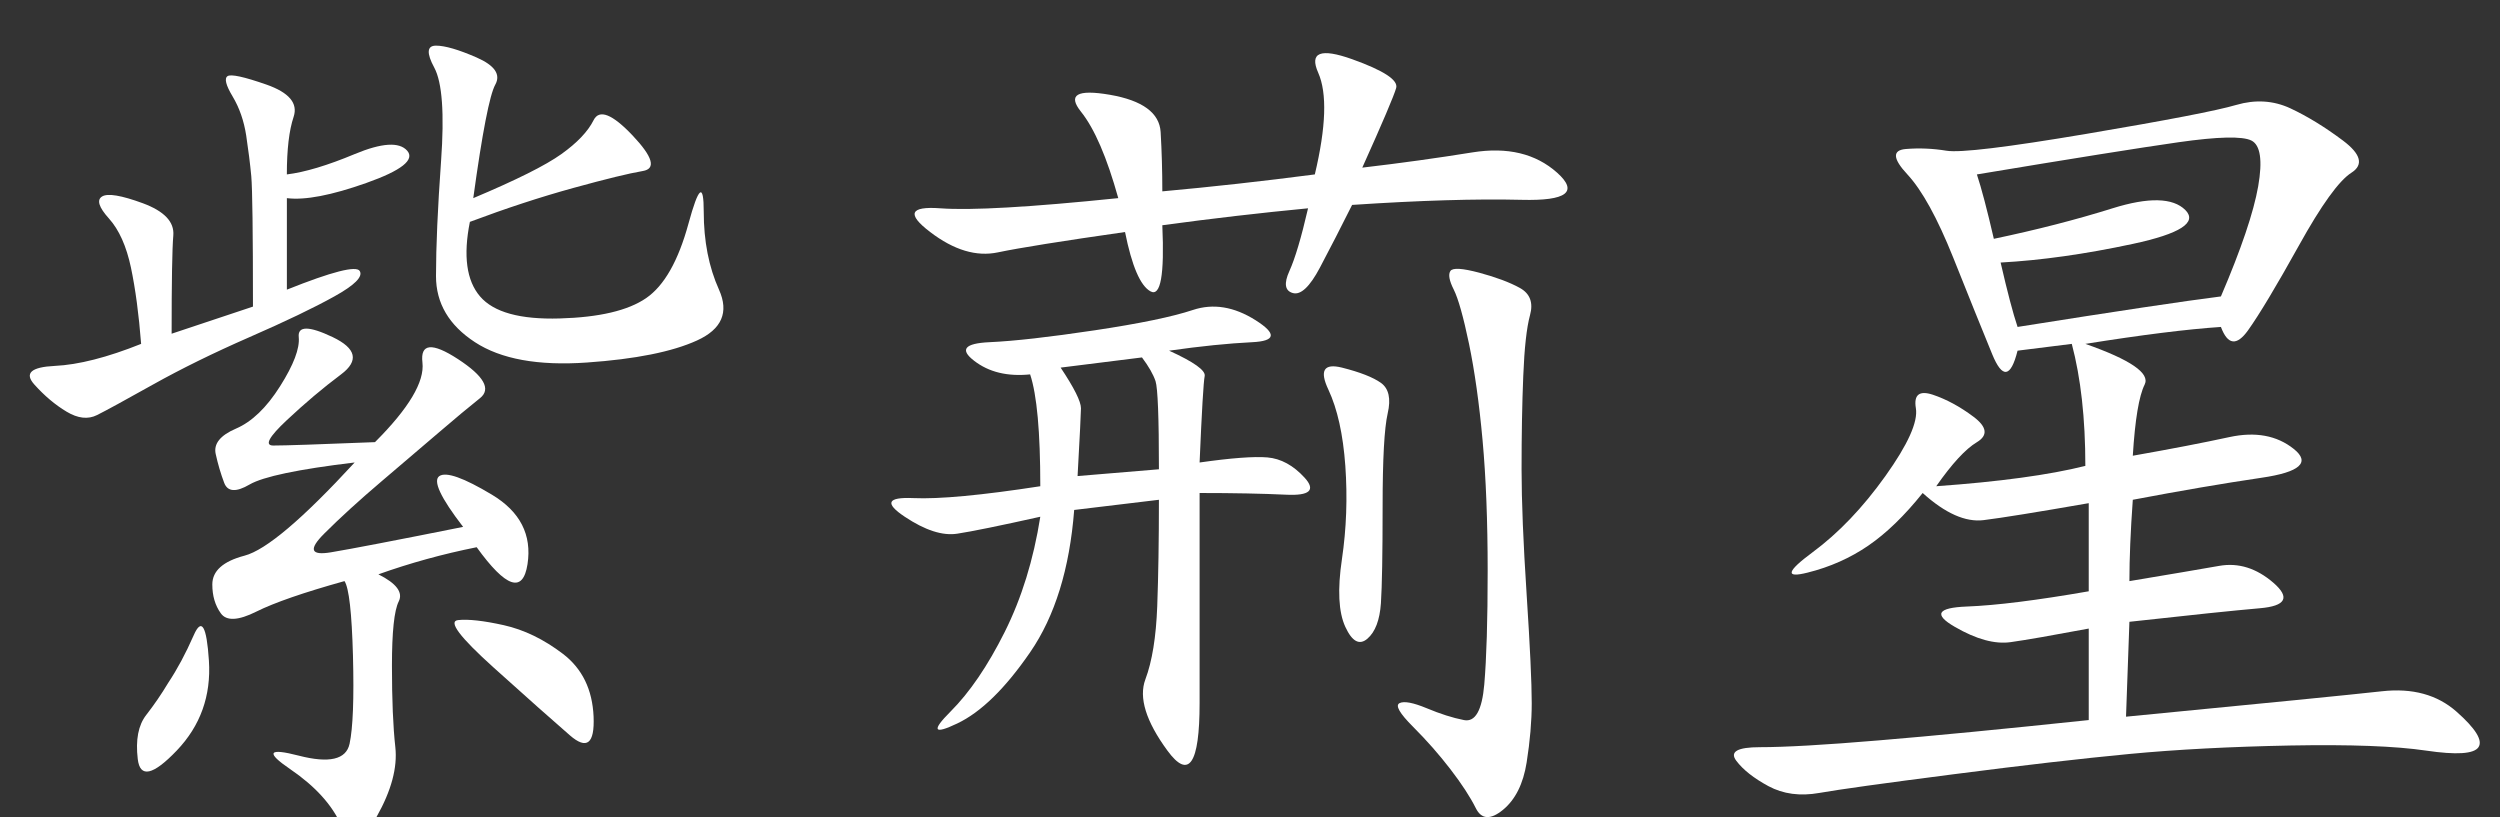 <?xml version="1.0" encoding="utf-8"?>
<!-- Generator: Adobe Illustrator 17.0.0, SVG Export Plug-In . SVG Version: 6.00 Build 0)  -->
<!DOCTYPE svg PUBLIC "-//W3C//DTD SVG 1.1//EN" "http://www.w3.org/Graphics/SVG/1.1/DTD/svg11.dtd">
<svg version="1.1" id="Layer_1" xmlns="http://www.w3.org/2000/svg" xmlns:xlink="http://www.w3.org/1999/xlink" x="0px" y="0px"
	 width="279.5px" height="91.352px" viewBox="0 0 279.5 91.352" enable-background="new 0 0 279.5 91.352" xml:space="preserve">
<rect x="0" y="0" width="279.5" height="91.352" fill="#333333" stroke="none"/>
<g>
	<path fill="#FFFFFF" d="M39.651,17.227c3.031-1.261,4.985-1.385,5.873-0.379c0.882,1.012-0.633,2.214-4.547,3.6
		c-3.919,1.391-6.885,1.959-8.904,1.705v10.23c5.05-2.019,7.768-2.711,8.146-2.084c0.379,0.633-0.568,1.581-2.842,2.842
		c-2.273,1.267-5.435,2.783-9.473,4.547c-4.043,1.77-7.643,3.541-10.799,5.305c-3.162,1.77-5.246,2.907-6.252,3.41
		c-1.012,0.509-2.149,0.379-3.41-0.379c-1.267-0.758-2.463-1.764-3.6-3.031c-1.137-1.261-0.379-1.954,2.273-2.084
		c2.652-0.125,5.873-0.947,9.662-2.463c-0.254-3.28-0.633-6.122-1.137-8.525c-0.509-2.398-1.326-4.227-2.463-5.494
		c-1.137-1.261-1.391-2.084-0.758-2.463c0.627-0.379,2.143-0.125,4.547,0.758c2.398,0.888,3.535,2.084,3.41,3.6
		c-0.13,1.516-0.189,5.18-0.189,10.988l9.094-3.031c0-8.336-0.065-13.197-0.189-14.588c-0.13-1.385-0.32-2.901-0.568-4.547
		c-0.254-1.64-0.758-3.09-1.516-4.357c-0.758-1.261-0.947-2.019-0.568-2.273c0.379-0.249,1.83,0.065,4.357,0.947
		c2.522,0.888,3.535,2.084,3.031,3.6c-0.509,1.516-0.758,3.665-0.758,6.441C34.092,19.252,36.62,18.494,39.651,17.227z
		 M21.653,71.031c0.882-2.019,1.451-1.071,1.705,2.842c0.249,3.92-0.947,7.265-3.6,10.041s-4.109,3.091-4.357,0.947
		c-0.254-2.144,0.059-3.789,0.947-4.926c0.882-1.137,1.705-2.332,2.463-3.6C19.817,74.82,20.765,73.056,21.653,71.031z
		 M47.229,40.53c-0.254-2.143,1.072-2.273,3.979-0.379c2.901,1.895,3.724,3.351,2.463,4.357c-1.267,1.012-2.783,2.273-4.547,3.789
		c-1.77,1.516-3.919,3.351-6.441,5.494c-2.528,2.149-4.677,4.109-6.441,5.873c-1.77,1.771-1.516,2.463,0.758,2.084
		s7.199-1.326,14.777-2.842c-2.528-3.279-3.41-5.174-2.652-5.684c0.758-0.503,2.711,0.189,5.873,2.084
		c3.156,1.895,4.482,4.488,3.979,7.768c-0.509,3.286-2.404,2.652-5.684-1.895c-3.789,0.758-7.454,1.771-10.988,3.031
		c2.019,1.013,2.777,2.025,2.273,3.031c-0.509,1.013-0.758,3.41-0.758,7.199s0.125,6.82,0.379,9.094
		c0.249,2.273-0.444,4.86-2.084,7.768c-1.646,2.901-2.972,3.221-3.979,0.947c-1.012-2.273-2.907-4.357-5.684-6.252
		c-2.783-1.895-2.463-2.397,0.947-1.516s5.305,0.438,5.684-1.326s0.503-5.05,0.379-9.852c-0.13-4.795-0.444-7.578-0.947-8.336
		c-4.547,1.268-7.833,2.404-9.852,3.41c-2.025,1.013-3.351,1.078-3.979,0.189c-0.633-0.882-0.947-1.953-0.947-3.221
		c0-1.516,1.196-2.587,3.6-3.221c2.398-0.627,6.5-4.103,12.314-10.419c-6.317,0.757-10.23,1.581-11.746,2.462
		c-1.516,0.889-2.463,0.823-2.842-0.189c-0.379-1.006-0.699-2.084-0.947-3.22c-0.254-1.137,0.503-2.084,2.273-2.842
		c1.764-0.758,3.41-2.333,4.926-4.736c1.516-2.398,2.208-4.227,2.084-5.494c-0.13-1.261,1.137-1.261,3.789,0
		c2.652,1.267,2.966,2.652,0.947,4.168c-2.025,1.516-4.043,3.221-6.063,5.115c-2.025,1.895-2.528,2.842-1.516,2.842
		c1.261,0,5.05-0.125,11.367-0.379C45.713,45.645,47.478,42.679,47.229,40.53z M53.671,33.141c1.516,1.77,4.482,2.593,8.904,2.463
		c4.417-0.125,7.637-0.882,9.662-2.273c2.019-1.385,3.6-4.168,4.736-8.336s1.705-4.606,1.705-1.326c0,3.286,0.568,6.193,1.705,8.715
		c1.137,2.528,0.314,4.422-2.463,5.684c-2.783,1.267-6.885,2.084-12.314,2.463c-5.435,0.379-9.603-0.379-12.504-2.273
		c-2.907-1.895-4.357-4.357-4.357-7.389c0-3.28,0.189-7.578,0.568-12.883s0.125-8.774-0.758-10.42
		c-0.888-1.64-0.823-2.463,0.189-2.463c1.006,0,2.522,0.444,4.547,1.326c2.019,0.888,2.711,1.895,2.084,3.031
		c-0.633,1.137-1.457,5.37-2.463,12.693c4.795-2.019,8.082-3.659,9.852-4.926c1.764-1.261,2.966-2.522,3.6-3.789
		c0.627-1.261,2.084-0.693,4.357,1.705c2.273,2.404,2.652,3.73,1.137,3.979c-1.516,0.254-4.109,0.888-7.768,1.895
		c-3.665,1.012-7.519,2.273-11.557,3.789C51.776,28.594,52.155,31.377,53.671,33.141z M62.954,73.115
		c2.143,1.646,3.28,3.979,3.41,7.01c0.125,3.031-0.758,3.729-2.652,2.084c-1.895-1.64-4.736-4.168-8.525-7.578
		s-5.115-5.174-3.979-5.305c1.137-0.124,2.842,0.065,5.115,0.568C58.596,70.404,60.805,71.475,62.954,73.115z"/>
</g>
<g>
	<path fill="#FFFFFF" d="M134.683,42.045c-0.13,0.633-0.32,3.854-0.568,9.662c3.535-0.503,6.063-0.693,7.578-0.568
		c1.516,0.13,2.901,0.889,4.168,2.273c1.261,1.392,0.568,2.025-2.084,1.895c-2.652-0.124-5.873-0.189-9.662-0.189v23.492
		c0,6.82-1.202,8.585-3.6,5.305c-2.404-3.279-3.221-5.932-2.463-7.957c0.758-2.019,1.196-4.736,1.326-8.146
		c0.125-3.41,0.189-7.389,0.189-11.936l-9.473,1.137c-0.509,6.572-2.149,11.877-4.926,15.914c-2.783,4.044-5.494,6.696-8.146,7.957
		c-2.652,1.268-2.907,0.823-0.758-1.326c2.143-2.143,4.168-5.115,6.063-8.904s3.221-8.081,3.979-12.883
		c-4.547,1.013-7.643,1.646-9.283,1.895c-1.646,0.255-3.6-0.379-5.873-1.895s-1.959-2.208,0.947-2.084
		c2.901,0.131,7.637-0.313,14.209-1.326c0-6.063-0.379-10.23-1.137-12.504c-2.528,0.254-4.612-0.249-6.252-1.516
		c-1.646-1.261-1.078-1.954,1.705-2.084c2.777-0.125,6.69-0.568,11.746-1.326c5.05-0.758,8.715-1.516,10.988-2.273
		s4.606-0.379,7.01,1.137c2.398,1.516,2.273,2.338-0.379,2.463c-2.652,0.13-5.749,0.444-9.283,0.947
		C133.482,40.47,134.808,41.417,134.683,42.045z M146.998,19.5c1.261-5.305,1.385-9.094,0.379-11.367
		c-1.012-2.273,0.249-2.777,3.789-1.516c3.535,1.267,5.174,2.338,4.926,3.221c-0.254,0.888-1.516,3.854-3.789,8.904
		c4.292-0.503,8.395-1.072,12.314-1.705c3.914-0.627,7.069,0.13,9.473,2.273c2.398,2.149,1.072,3.162-3.979,3.031
		c-5.056-0.125-11.367,0.065-18.945,0.568c-1.267,2.528-2.463,4.867-3.6,7.01c-1.137,2.149-2.149,3.096-3.031,2.842
		c-0.888-0.249-1.012-1.072-0.379-2.463c0.627-1.385,1.326-3.724,2.084-7.01c-5.305,0.509-10.74,1.137-16.293,1.895
		c0.249,5.559-0.189,8.022-1.326,7.389c-1.137-0.627-2.084-2.842-2.842-6.631c-7.075,1.012-11.811,1.77-14.209,2.273
		c-2.404,0.509-4.926-0.249-7.578-2.273c-2.652-2.019-2.273-2.901,1.137-2.652c3.41,0.254,10.041-0.125,19.893-1.137
		c-1.267-4.547-2.652-7.768-4.168-9.662s-0.444-2.522,3.221-1.895c3.659,0.633,5.553,2.025,5.684,4.168
		c0.125,2.149,0.189,4.357,0.189,6.631C135.5,20.891,141.184,20.258,146.998,19.5z M129.568,52.465c0-5.808-0.13-9.094-0.379-9.852
		c-0.254-0.758-0.758-1.64-1.516-2.652l-9.094,1.137c1.516,2.273,2.273,3.789,2.273,4.547c0,0.509-0.13,3.031-0.379,7.578
		L129.568,52.465z M154.386,42.803c0.882,0.633,1.137,1.77,0.758,3.41c-0.379,1.646-0.568,5.115-0.568,10.42
		s-0.065,8.904-0.189,10.799c-0.13,1.895-0.633,3.221-1.516,3.979c-0.888,0.758-1.705,0.32-2.463-1.326
		c-0.758-1.64-0.888-4.168-0.379-7.578c0.503-3.41,0.627-6.879,0.379-10.42c-0.254-3.535-0.888-6.376-1.895-8.525
		c-1.012-2.143-0.509-2.966,1.516-2.463C152.048,41.607,153.498,42.175,154.386,42.803z M159.502,79.178
		c1.516,0.634,2.901,1.078,4.167,1.326c1.262,0.255,2.02-1.071,2.273-3.979c0.249-2.9,0.379-7.134,0.379-12.693
		c0-5.553-0.189-10.42-0.568-14.588s-0.888-7.768-1.516-10.799c-0.633-3.031-1.201-5.05-1.705-6.063
		c-0.509-1.006-0.633-1.705-0.378-2.084c0.249-0.379,1.326-0.314,3.22,0.189c1.895,0.509,3.41,1.078,4.547,1.705
		c1.137,0.633,1.516,1.646,1.137,3.031c-0.379,1.391-0.633,3.665-0.758,6.82c-0.13,3.162-0.189,6.631-0.189,10.42
		c0,3.541,0.189,8.212,0.568,14.02c0.379,5.814,0.568,9.852,0.568,12.125c0,2.025-0.189,4.233-0.568,6.631
		c-0.379,2.398-1.267,4.168-2.652,5.305c-1.391,1.137-2.403,1.072-3.031-0.189c-0.633-1.267-1.58-2.717-2.841-4.357
		c-1.267-1.646-2.652-3.221-4.168-4.736s-2.025-2.397-1.516-2.652C156.974,78.361,157.986,78.551,159.502,79.178z"/>
</g>
<g>
	<path fill="#FFFFFF" d="M233.142,38.446c5.05,1.77,7.258,3.286,6.631,4.547c-0.634,1.267-1.078,3.919-1.326,7.957
		c4.292-0.758,7.892-1.451,10.799-2.084c2.9-0.627,5.305-0.189,7.199,1.326s0.692,2.593-3.6,3.22
		c-4.299,0.634-9.094,1.457-14.398,2.463c-0.255,3.541-0.379,6.572-0.379,9.094c4.547-0.758,7.892-1.326,10.041-1.705
		c2.143-0.379,4.168,0.255,6.063,1.895c1.895,1.646,1.385,2.594-1.516,2.842c-2.907,0.255-7.768,0.758-14.588,1.516l-0.379,10.609
		c15.659-1.516,25.197-2.463,28.607-2.842s6.187,0.379,8.336,2.273c2.143,1.895,2.966,3.221,2.463,3.979
		c-0.51,0.758-2.463,0.883-5.873,0.379c-3.41-0.503-8.467-0.692-15.156-0.568c-6.696,0.131-12.693,0.444-17.998,0.947
		c-5.305,0.504-11.877,1.262-19.703,2.273c-7.833,1.007-12.824,1.705-14.967,2.084c-2.149,0.379-4.044,0.125-5.684-0.758
		c-1.646-0.888-2.842-1.835-3.6-2.842c-0.758-1.012,0.124-1.516,2.652-1.516c2.776,0,7.199-0.248,13.262-0.758
		c6.063-0.503,13.889-1.261,23.492-2.273v-10.23c-4.044,0.758-6.951,1.268-8.715,1.516c-1.771,0.255-3.854-0.313-6.252-1.705
		c-2.404-1.385-1.96-2.143,1.326-2.273c3.279-0.124,7.826-0.692,13.641-1.705v-9.852c-5.814,1.013-9.728,1.646-11.746,1.895
		c-2.025,0.255-4.299-0.758-6.82-3.031c-2.025,2.528-4.044,4.488-6.063,5.873c-2.025,1.392-4.299,2.404-6.82,3.031
		c-2.528,0.634-2.339-0.124,0.568-2.273c2.9-2.143,5.618-4.984,8.146-8.525c2.521-3.534,3.658-6.062,3.41-7.578
		c-0.255-1.516,0.379-2.019,1.895-1.516c1.516,0.509,3.031,1.326,4.547,2.463s1.64,2.084,0.379,2.842
		c-1.268,0.758-2.783,2.404-4.547,4.925c7.068-0.503,12.628-1.261,16.672-2.273c0-5.304-0.51-9.851-1.516-13.64l-6.063,0.758
		c-0.758,3.031-1.705,3.162-2.842,0.379c-1.137-2.777-2.594-6.376-4.357-10.799c-1.771-4.417-3.476-7.513-5.115-9.283
		c-1.646-1.764-1.705-2.711-0.189-2.842c1.516-0.125,3.031-0.059,4.547,0.189c1.516,0.254,6.755-0.379,15.725-1.895
		c8.963-1.516,14.522-2.587,16.672-3.221c2.143-0.627,4.168-0.503,6.063,0.379c1.895,0.888,3.848,2.084,5.873,3.6
		c2.019,1.516,2.332,2.717,0.947,3.6c-1.392,0.888-3.352,3.6-5.873,8.146c-2.528,4.547-4.423,7.708-5.684,9.473
		c-1.268,1.77-2.273,1.646-3.031-0.379C244.509,36.805,239.452,37.439,233.142,38.446z M225.564,36.551
		c11.112-1.764,18.69-2.901,22.734-3.41c2.273-5.305,3.658-9.408,4.168-12.314c0.503-2.901,0.248-4.606-0.758-5.115
		c-1.013-0.503-3.73-0.438-8.146,0.189c-4.423,0.633-11.936,1.835-22.545,3.6c0.503,1.516,1.137,3.919,1.895,7.199
		c4.795-1.006,9.218-2.143,13.262-3.41c4.037-1.261,6.755-1.196,8.146,0.189c1.385,1.391-0.568,2.652-5.873,3.789
		s-10.23,1.835-14.777,2.084C224.427,32.638,225.054,35.035,225.564,36.551z"/>
</g>
</svg>
